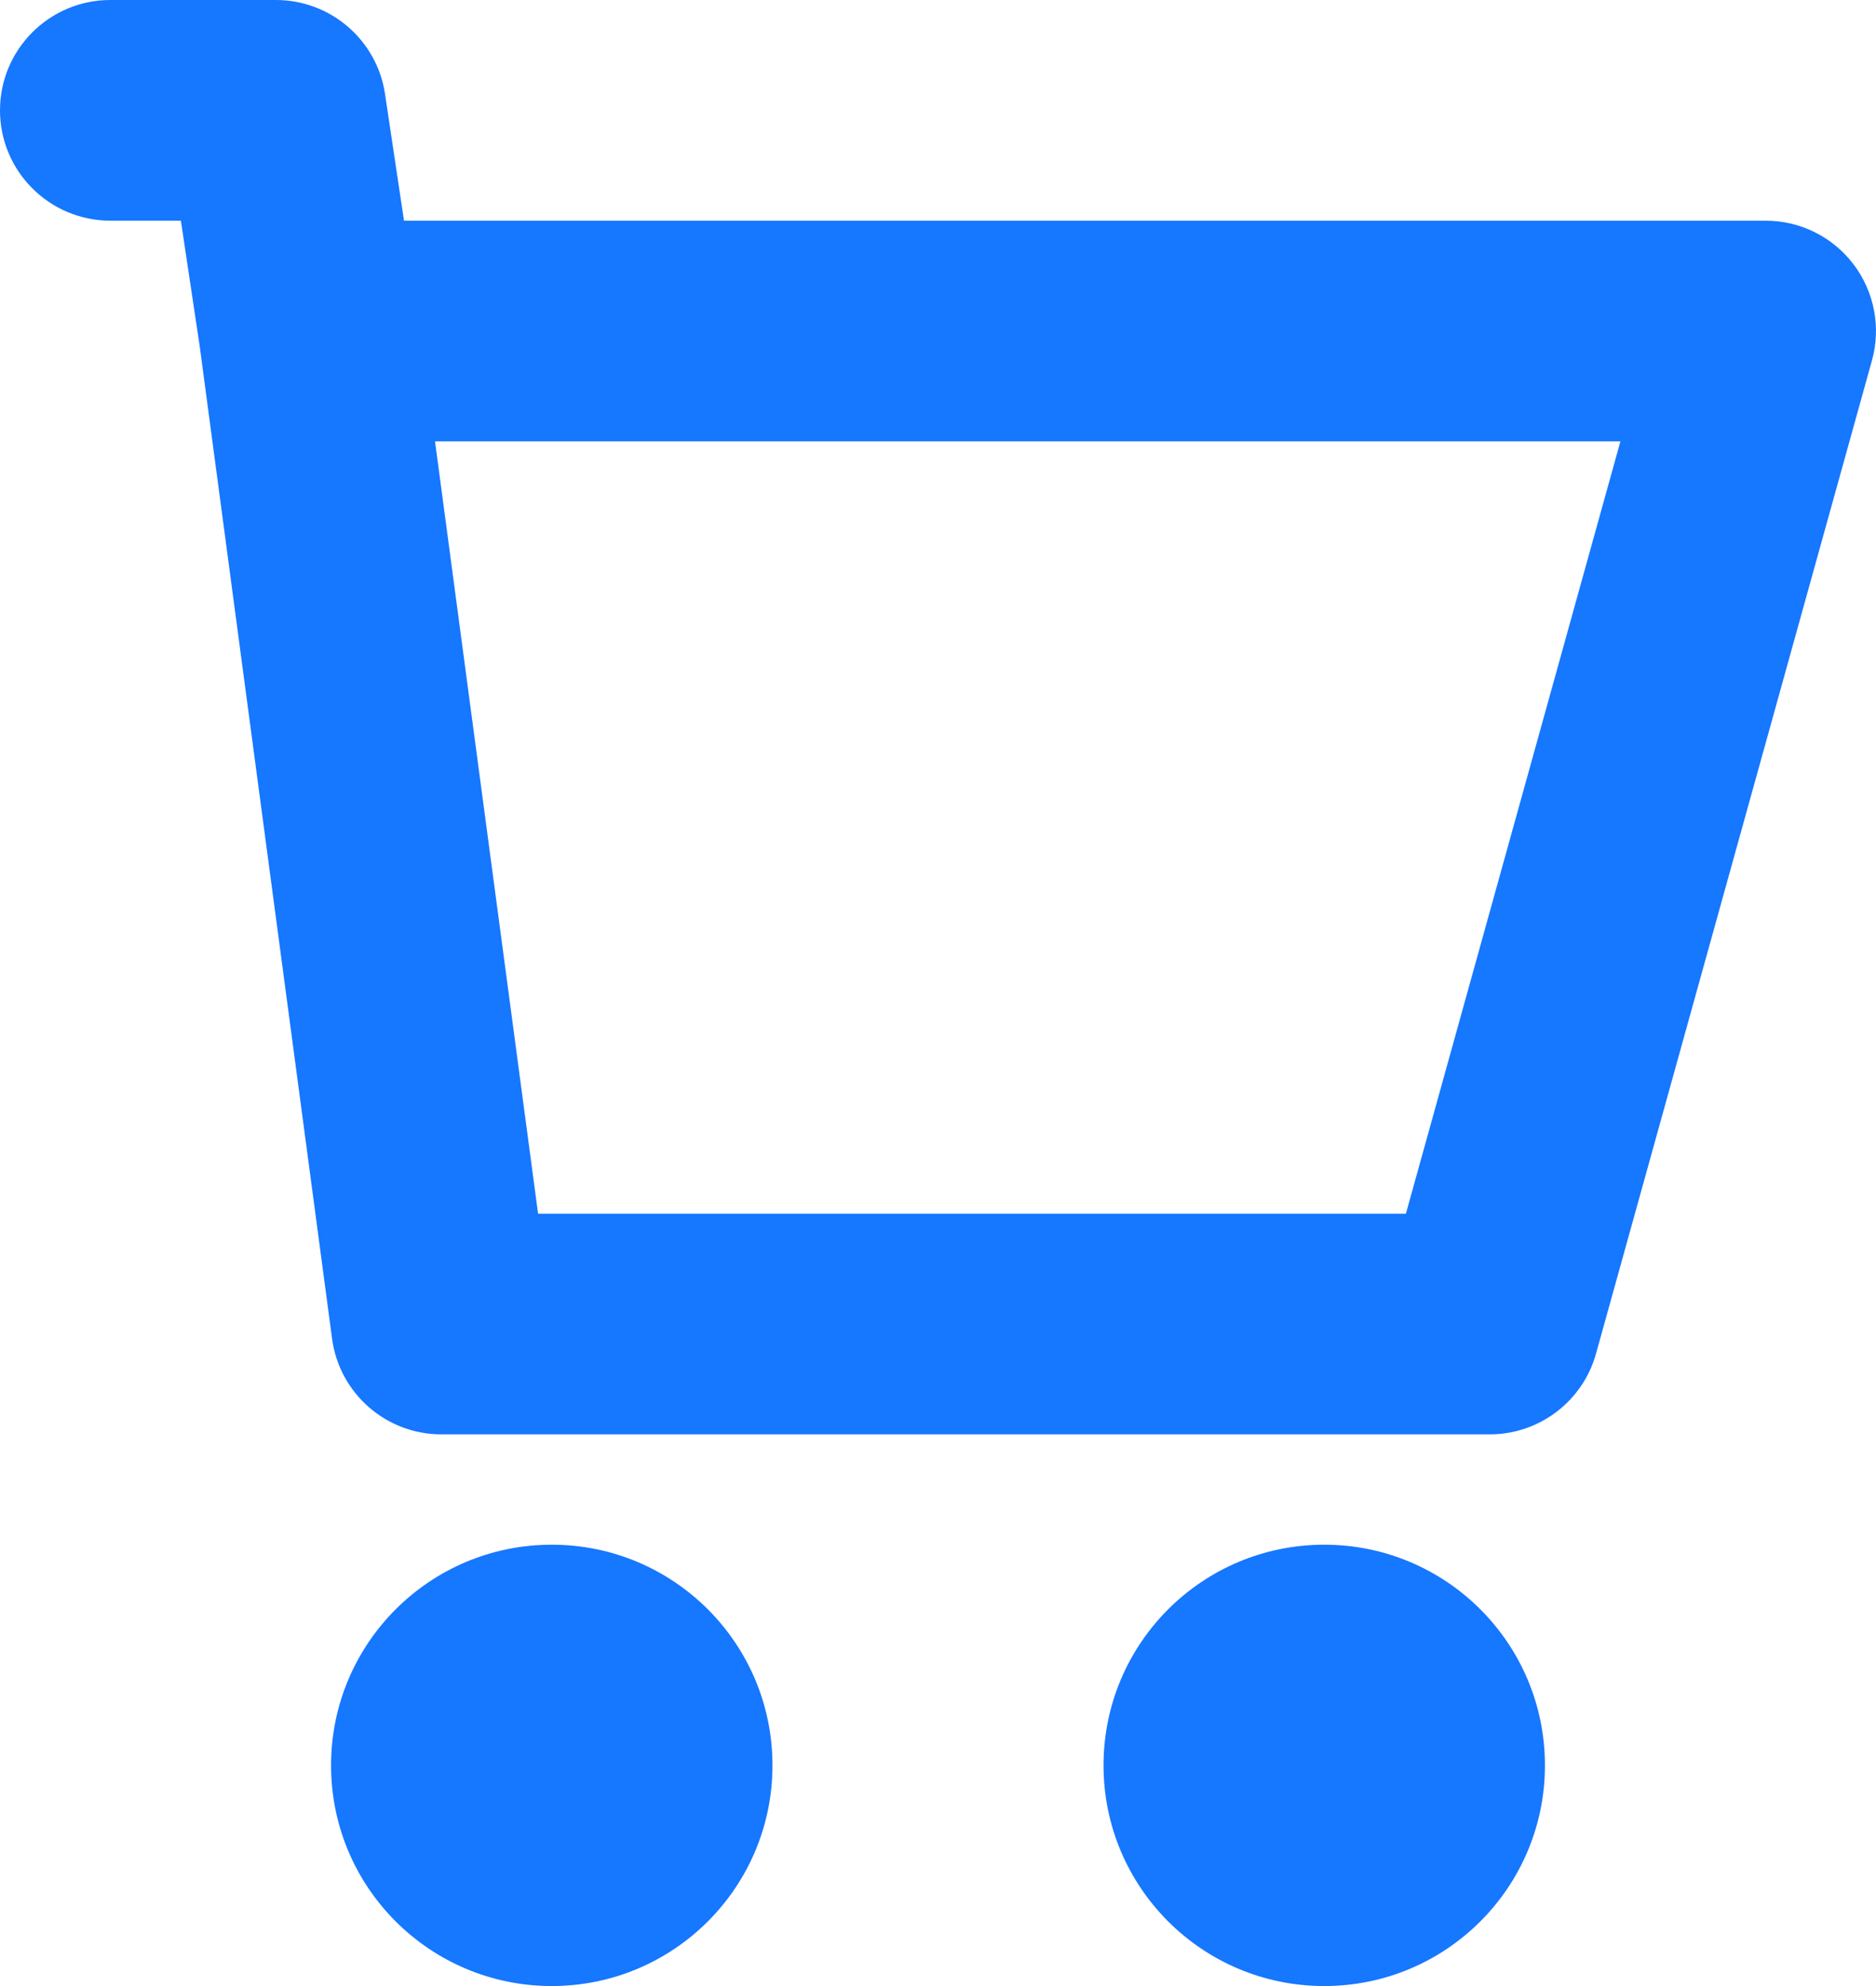 <?xml version="1.0" encoding="UTF-8" standalone="no"?><svg width='17' height='18' viewBox='0 0 17 18' fill='none' xmlns='http://www.w3.org/2000/svg'>
<path fill-rule='evenodd' clip-rule='evenodd' d='M0 1C0 0.448 0.448 0 1 0H2.5C2.995 0 3.416 0.362 3.489 0.852L3.661 2H16C16.312 2 16.607 2.146 16.796 2.395C16.985 2.644 17.047 2.967 16.963 3.268L14.463 12.268C14.343 12.7 13.949 13 13.5 13H4C3.499 13 3.075 12.629 3.009 12.132L1.81 3.14L1.639 2H1C0.448 2 0 1.552 0 1ZM3.942 4L4.876 11H12.74L14.684 4H3.942ZM7 16C7 17.105 6.105 18 5 18C3.895 18 3 17.105 3 16C3 14.895 3.895 14 5 14C6.105 14 7 14.895 7 16ZM12 18C13.105 18 14 17.105 14 16C14 14.895 13.105 14 12 14C10.895 14 10 14.895 10 16C10 17.105 10.895 18 12 18Z' fill='#1677FF'/>
</svg>

